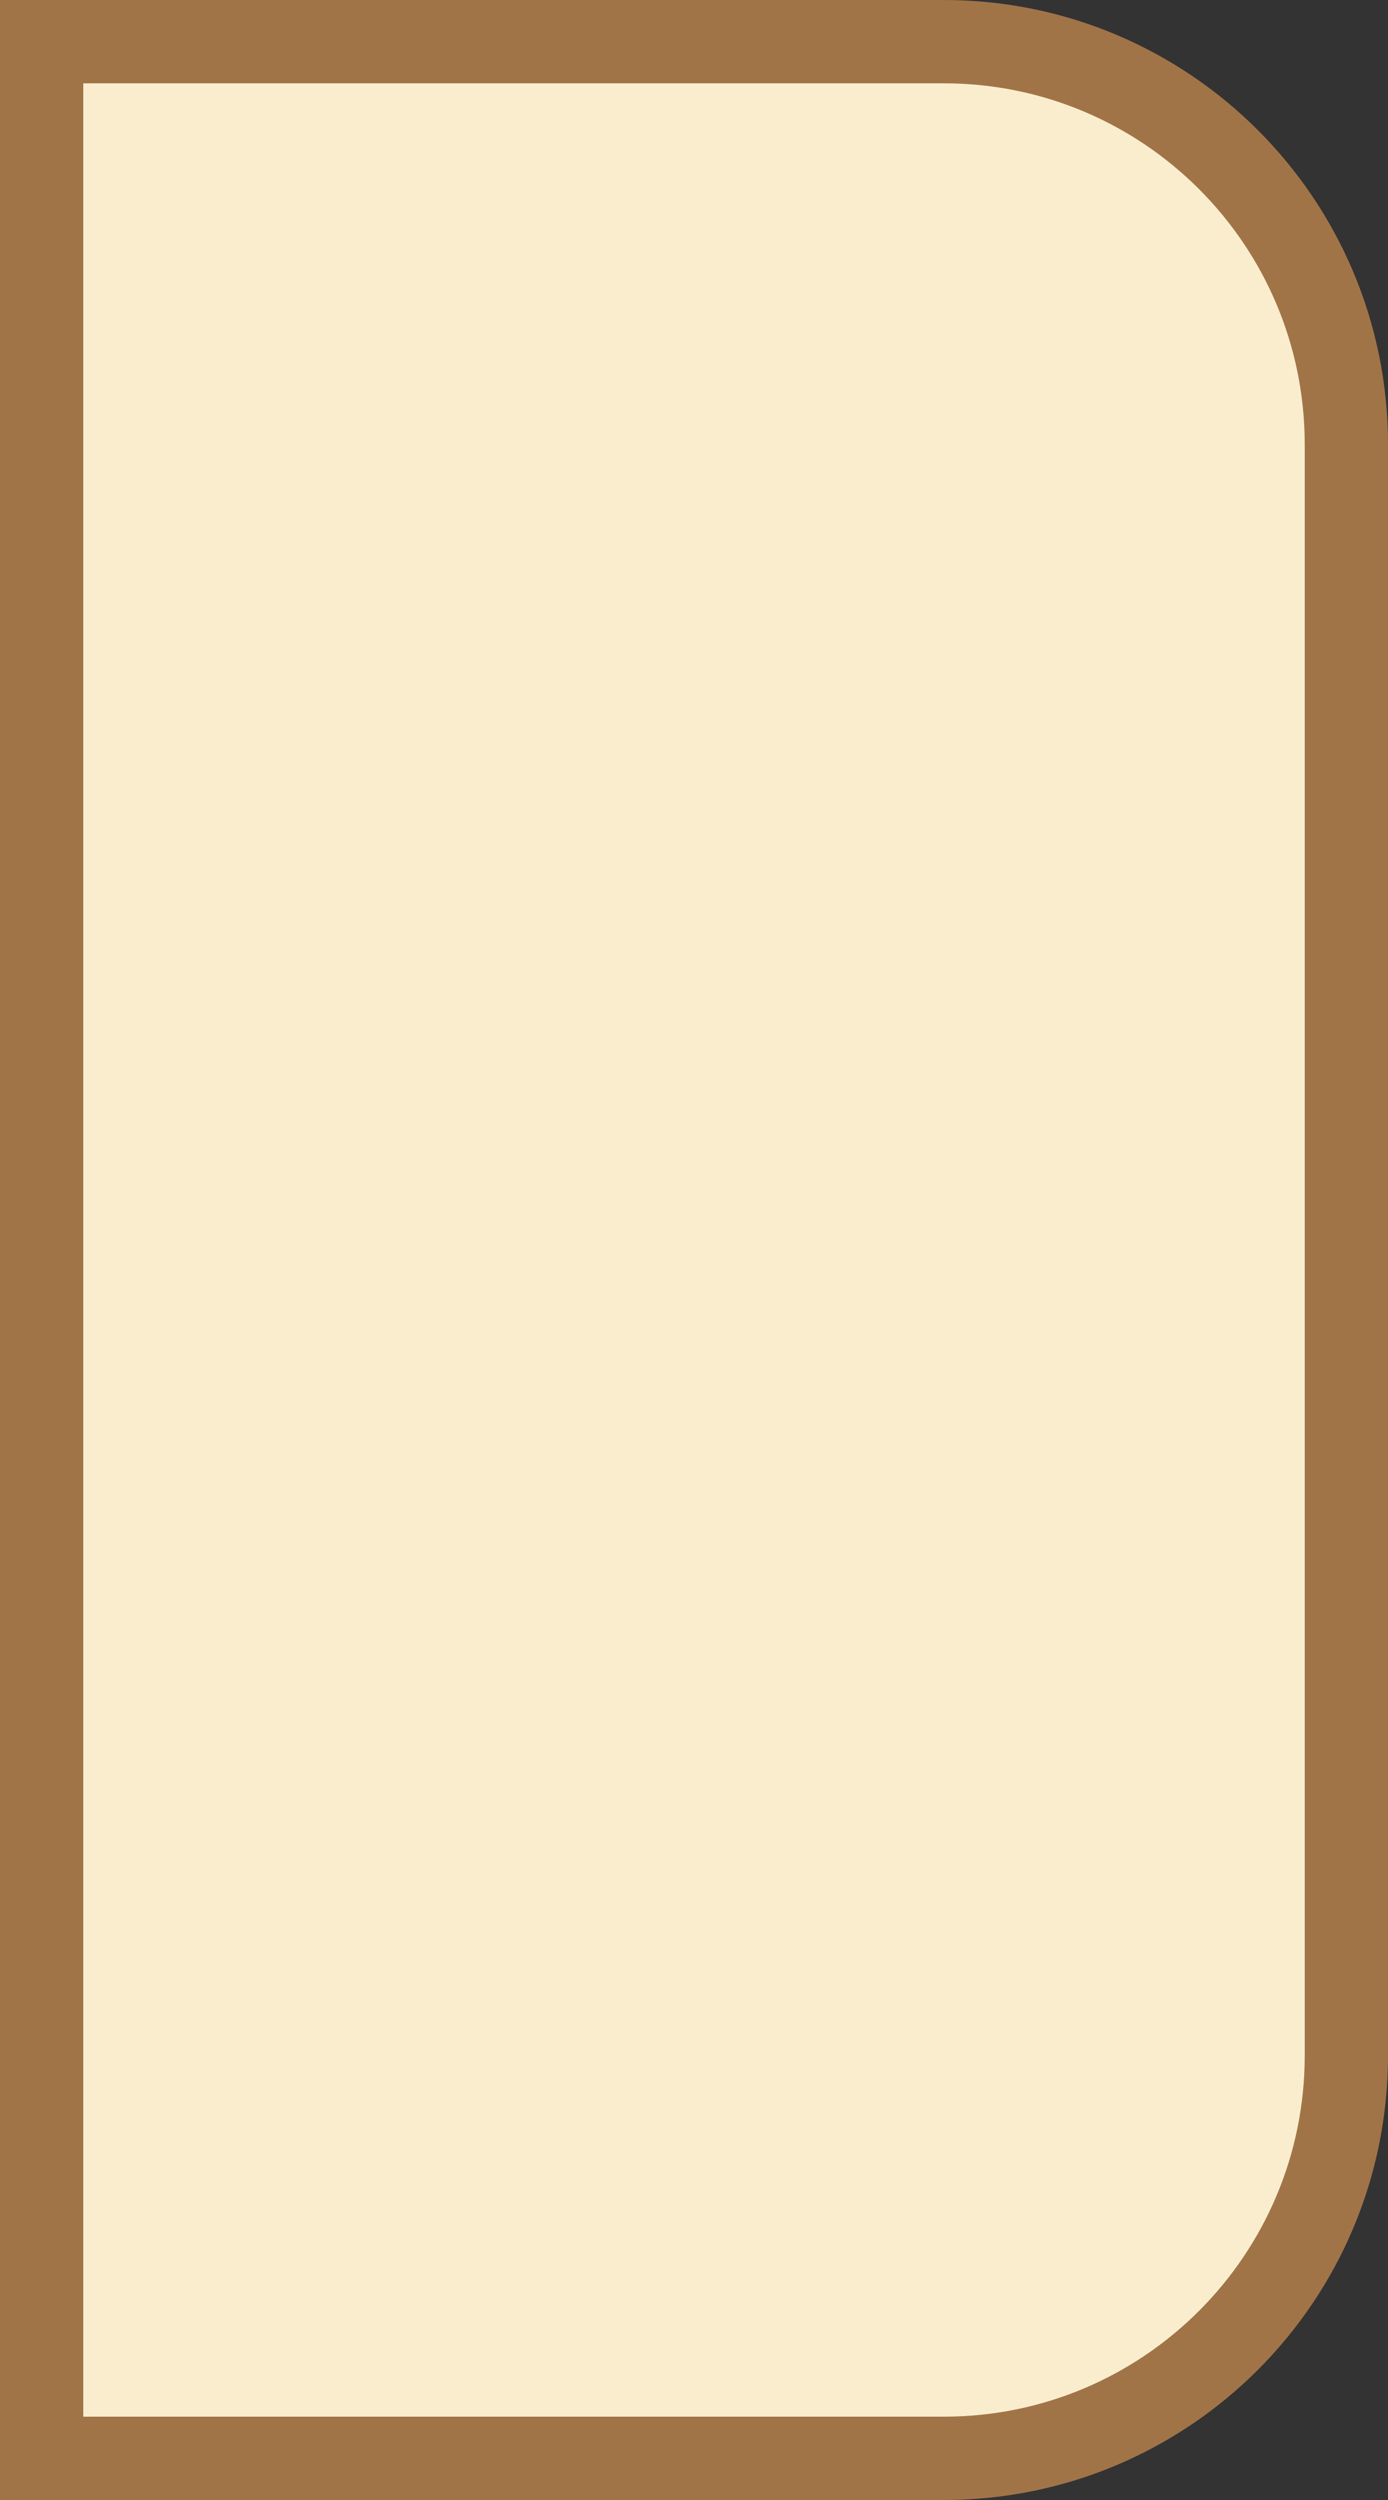 <svg width="50" height="90" viewBox="0 0 50 90" fill="none" xmlns="http://www.w3.org/2000/svg">
<rect x="0" y="0" width="50" height="90" fill="#333333" stroke="none"/>
<path d="M34 1.5C42.008 1.5 48.5 7.992 48.5 16V74C48.5 82.008 42.008 88.5 34 88.5H1.5V1.5H34Z" fill="#FAEDCD" stroke="#A17448" stroke-width="3"/>
</svg>

